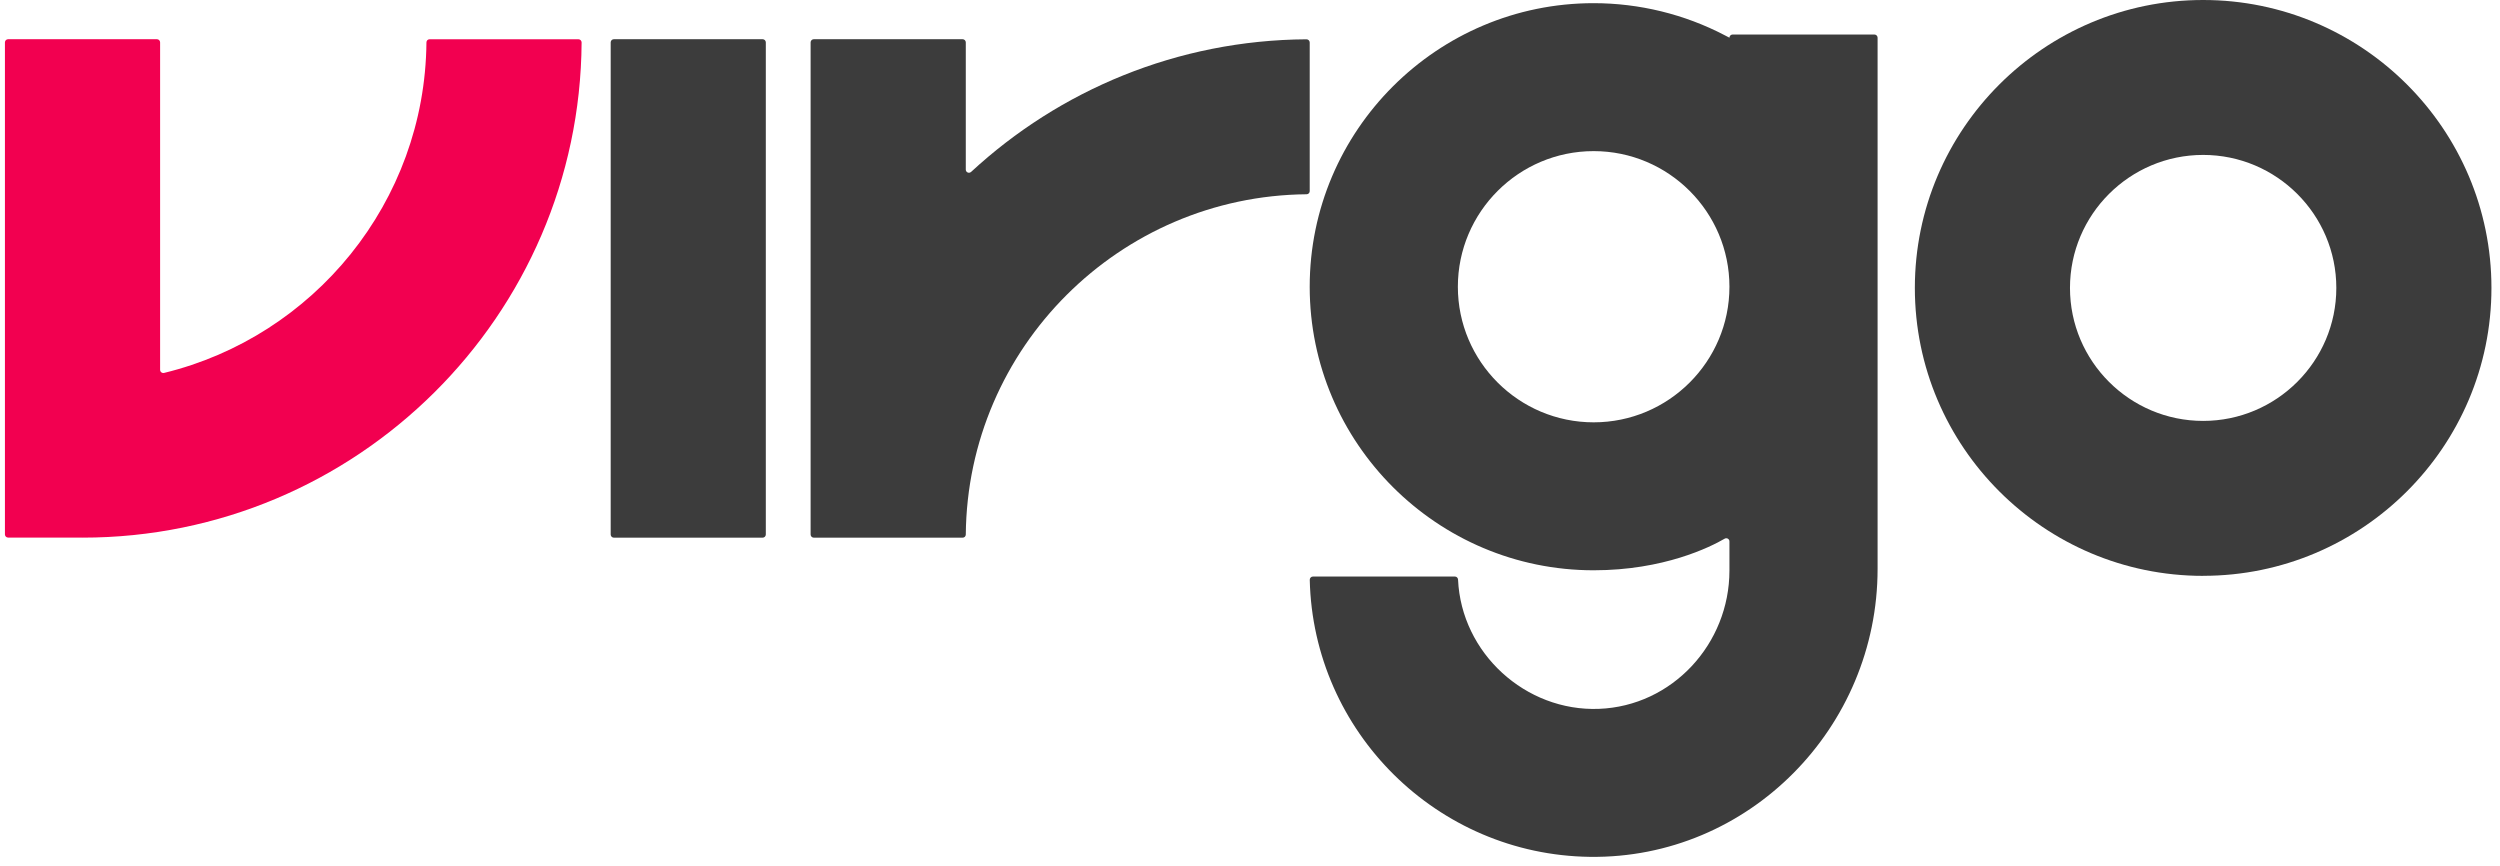 <svg width="254" height="88" viewBox="0 0 254 88" fill="none" xmlns="http://www.w3.org/2000/svg">
<path d="M8.384 54.619H0.824C0.646 54.619 0.501 54.474 0.501 54.297V4.306C0.501 4.129 0.646 3.984 0.824 3.984H15.944C16.121 3.984 16.267 4.129 16.267 4.306V37.573C16.267 37.782 16.462 37.936 16.666 37.89C31.85 34.193 43.181 20.558 43.327 4.306C43.327 4.129 43.468 3.988 43.645 3.988H58.765C58.942 3.988 59.092 4.133 59.092 4.315C58.915 32.087 36.239 54.624 8.388 54.624L8.384 54.619Z" fill="#F20050"/>
<path d="M133.067 4.319V19.419C133.067 19.596 132.926 19.737 132.749 19.737C113.73 19.909 98.296 35.322 98.124 54.311C98.124 54.488 97.983 54.628 97.806 54.628H82.681C82.504 54.628 82.358 54.483 82.358 54.306V4.306C82.358 4.129 82.504 3.984 82.681 3.984H97.801C97.978 3.984 98.124 4.129 98.124 4.306V17.232C98.124 17.514 98.456 17.654 98.665 17.464C107.633 9.174 119.605 4.074 132.74 3.993C132.917 3.993 133.067 4.138 133.067 4.319Z" fill="#3C3C3C"/>
<path d="M77.484 3.984H62.368C62.19 3.984 62.046 4.128 62.046 4.306V54.306C62.046 54.484 62.19 54.628 62.368 54.628H77.484C77.662 54.628 77.807 54.484 77.807 54.306V4.306C77.807 4.128 77.662 3.984 77.484 3.984Z" fill="#3C3C3C"/>
<path d="M223.84 58.508C207.688 58.508 194.549 45.386 194.549 29.256C194.549 13.126 207.688 0 223.84 0C239.992 0 253.131 13.122 253.131 29.252C253.131 45.382 239.992 58.503 223.84 58.503V58.508ZM223.84 15.74C216.38 15.74 210.31 21.801 210.31 29.252C210.31 36.702 216.38 42.764 223.84 42.764C231.3 42.764 237.37 36.702 237.37 29.252C237.37 21.801 231.3 15.74 223.84 15.74Z" fill="#3C3C3C"/>
<path d="M176.033 3.507C175.856 3.507 175.711 3.653 175.711 3.83L175.238 3.585C171.154 1.448 166.547 0.322 161.917 0.322C146.01 0.322 133.066 13.249 133.066 29.134C133.066 45.019 146.01 57.941 161.917 57.941C169.045 57.941 173.77 55.577 175.229 54.728C175.442 54.606 175.711 54.76 175.711 55.005V57.968C175.711 65.418 169.904 71.738 162.448 72.02C154.993 72.301 148.473 66.362 148.137 58.884C148.128 58.712 147.991 58.576 147.819 58.576H133.398C133.216 58.576 133.071 58.726 133.071 58.907C133.416 74.361 146.015 86.852 161.531 87.056C177.682 87.269 190.763 73.93 190.763 57.795V3.83C190.763 3.653 190.617 3.507 190.44 3.507H176.033ZM161.917 42.909C154.307 42.909 148.119 36.729 148.119 29.134C148.119 21.538 154.307 15.354 161.917 15.354C169.527 15.354 175.711 21.534 175.711 29.134C175.711 36.734 169.522 42.909 161.917 42.909Z" fill="#3C3C3C"/>
</svg>
